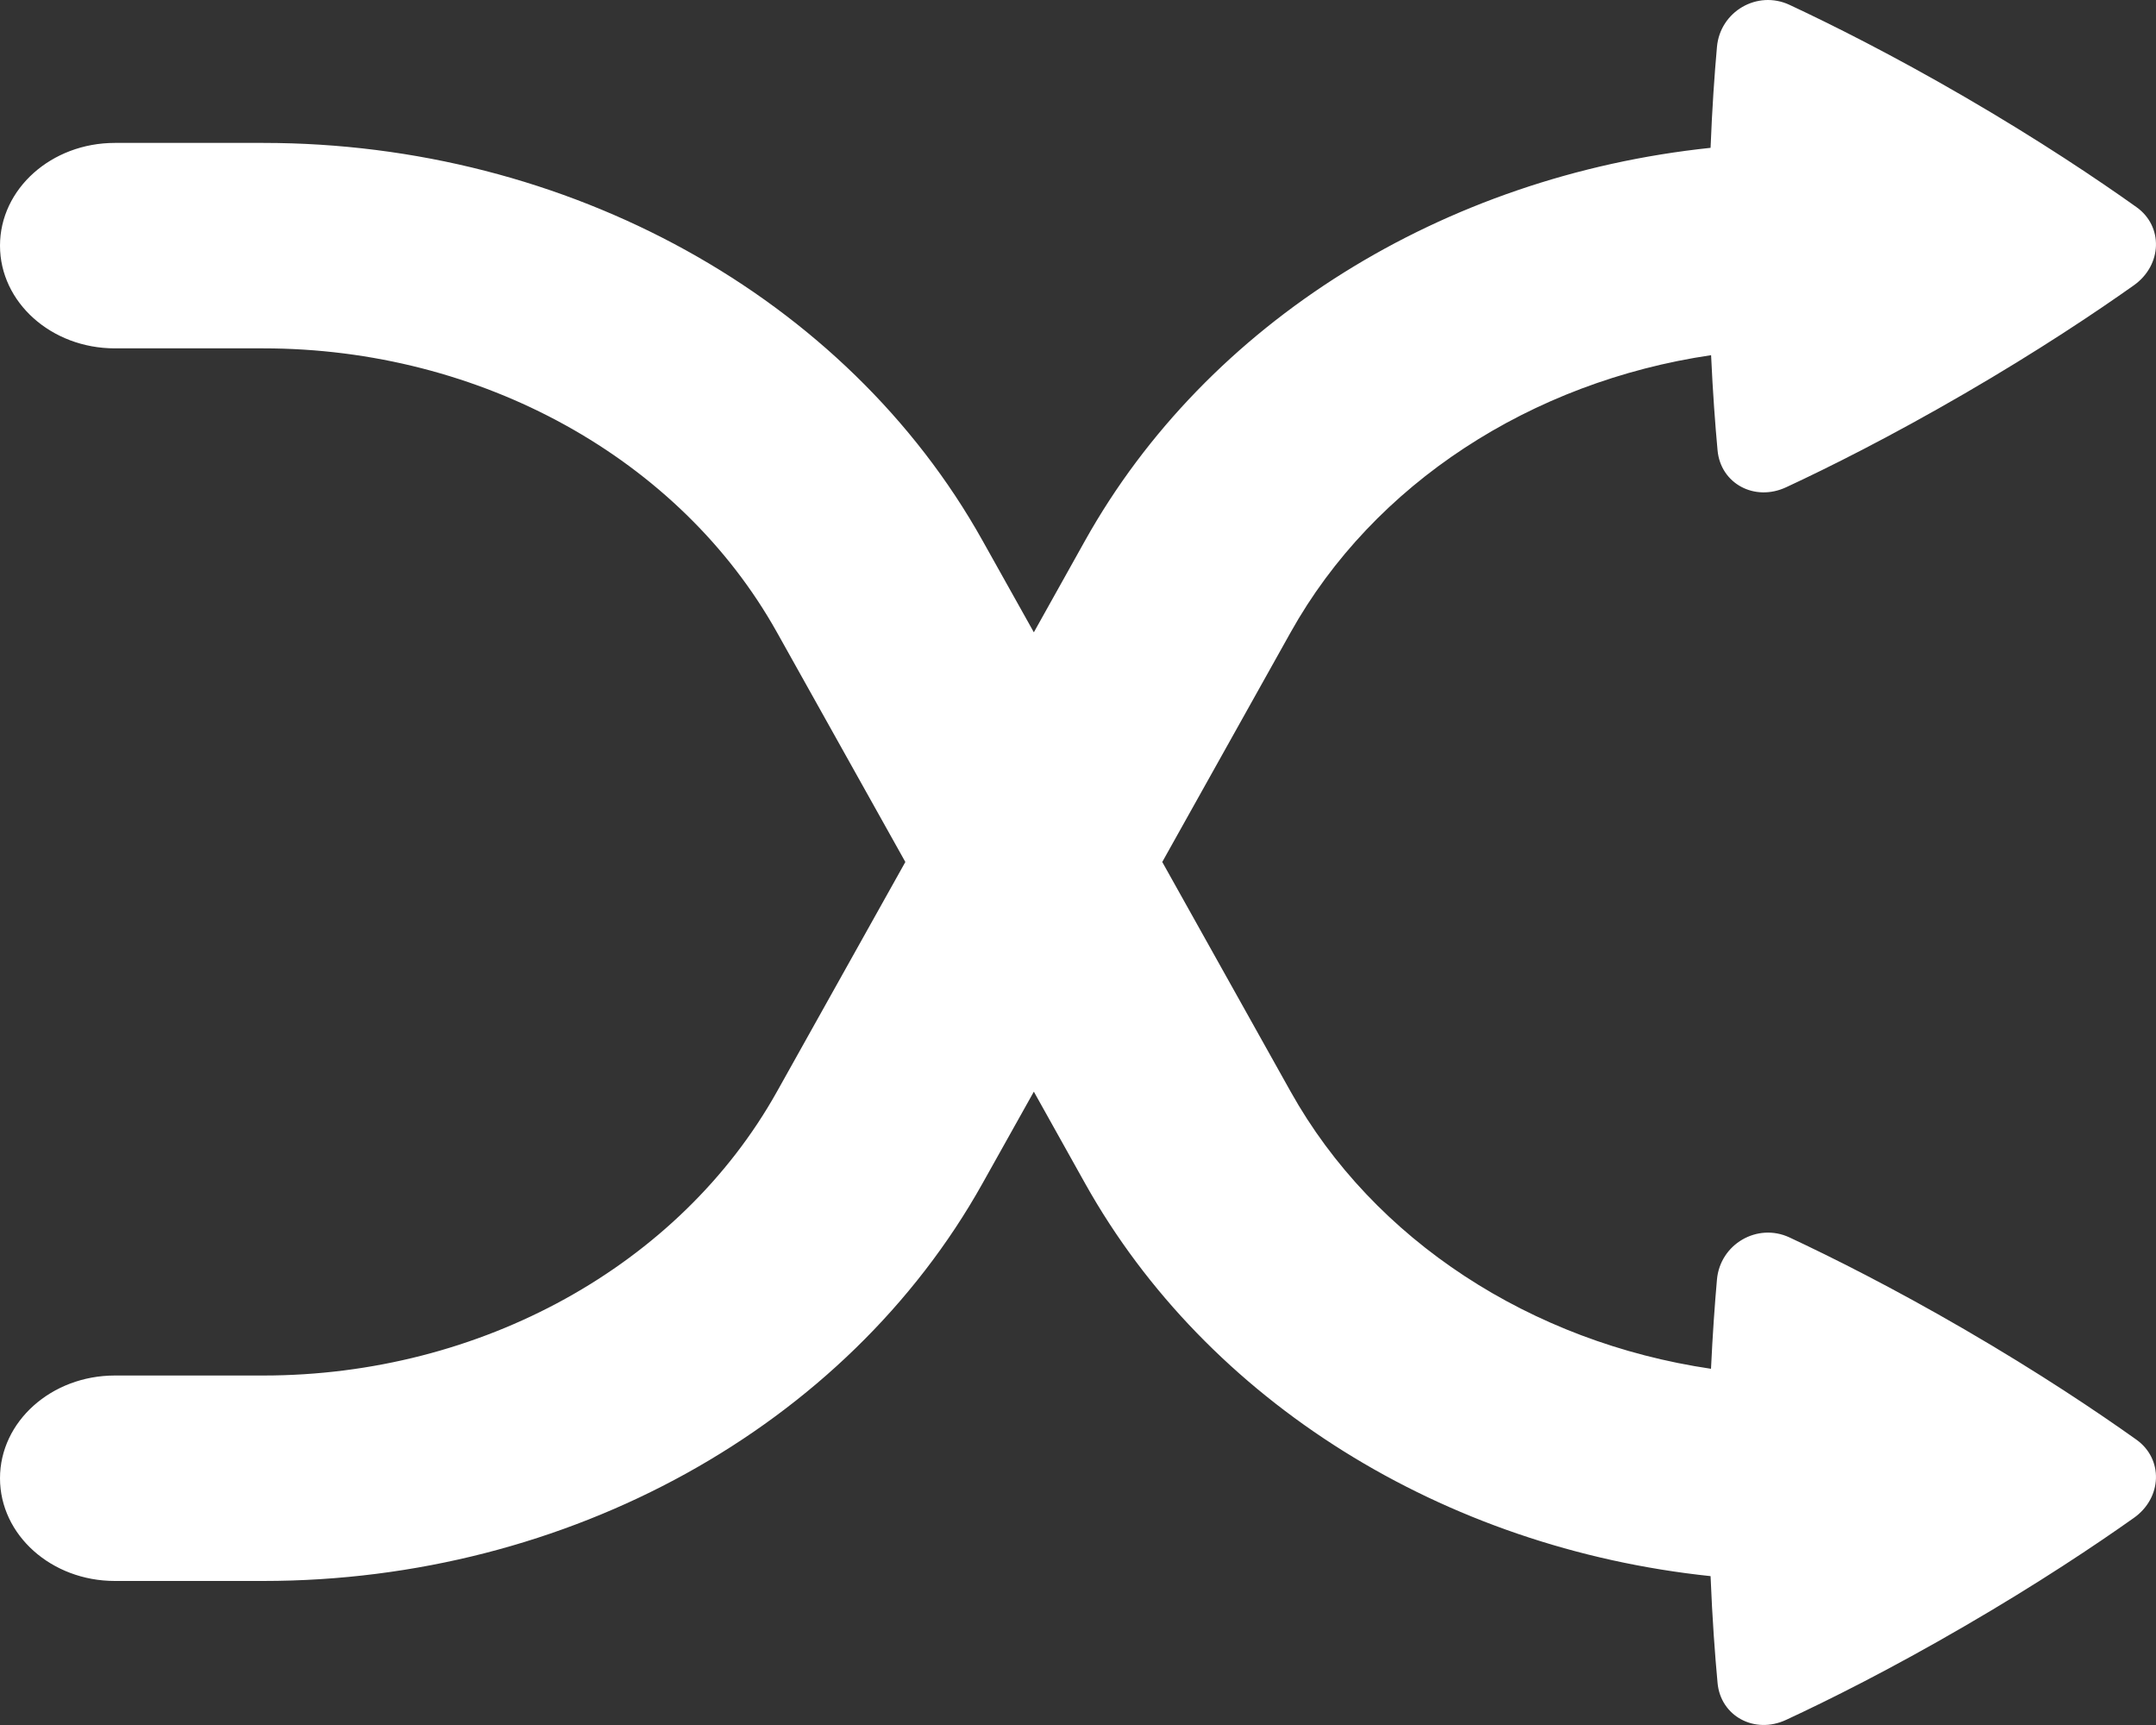 <svg width="25" height="20" viewBox="0 0 25 20" fill="none" xmlns="http://www.w3.org/2000/svg">
<rect x="0" y="0" width="25" height="20" fill="#333333" stroke="none"/>
<path d="M20.75 0.056C20.377 -0.118 19.945 0.133 19.909 0.545C19.881 0.858 19.853 1.252 19.835 1.714C16.739 2.039 13.999 3.734 12.583 6.266L11.988 7.331L11.392 6.266C9.813 3.441 6.584 1.657 3.053 1.657H1.332C0.596 1.657 0 2.19 0 2.848C0 3.506 0.596 4.039 1.332 4.039H3.053C5.575 4.039 7.881 5.313 9.009 7.331L10.498 9.994L9.009 12.657C7.881 14.674 5.575 15.948 3.053 15.948H1.332C0.596 15.948 0 16.482 0 17.139C0 17.797 0.596 18.33 1.332 18.33H3.053C6.584 18.33 9.813 16.546 11.392 13.722L11.988 12.657L12.583 13.722C13.999 16.253 16.739 17.949 19.835 18.274C19.855 18.771 19.886 19.189 19.916 19.512C19.951 19.898 20.346 20.111 20.712 19.94C21.203 19.712 21.919 19.355 22.777 18.856C23.635 18.358 24.301 17.912 24.743 17.599C25.073 17.366 25.087 16.916 24.773 16.692C24.329 16.376 23.65 15.919 22.777 15.412C21.947 14.93 21.242 14.577 20.75 14.347C20.377 14.173 19.945 14.425 19.909 14.836C19.884 15.118 19.859 15.466 19.84 15.87C17.755 15.563 15.93 14.381 14.966 12.657L13.477 9.994L14.966 7.331C15.93 5.606 17.756 4.425 19.841 4.118C19.861 4.556 19.889 4.928 19.916 5.221C19.951 5.607 20.346 5.82 20.712 5.649C21.203 5.421 21.919 5.063 22.777 4.565C23.635 4.067 24.301 3.621 24.743 3.308C25.073 3.074 25.087 2.624 24.773 2.401C24.329 2.085 23.65 1.628 22.777 1.121C21.947 0.639 21.242 0.286 20.75 0.056Z" fill="white"/>
</svg>
